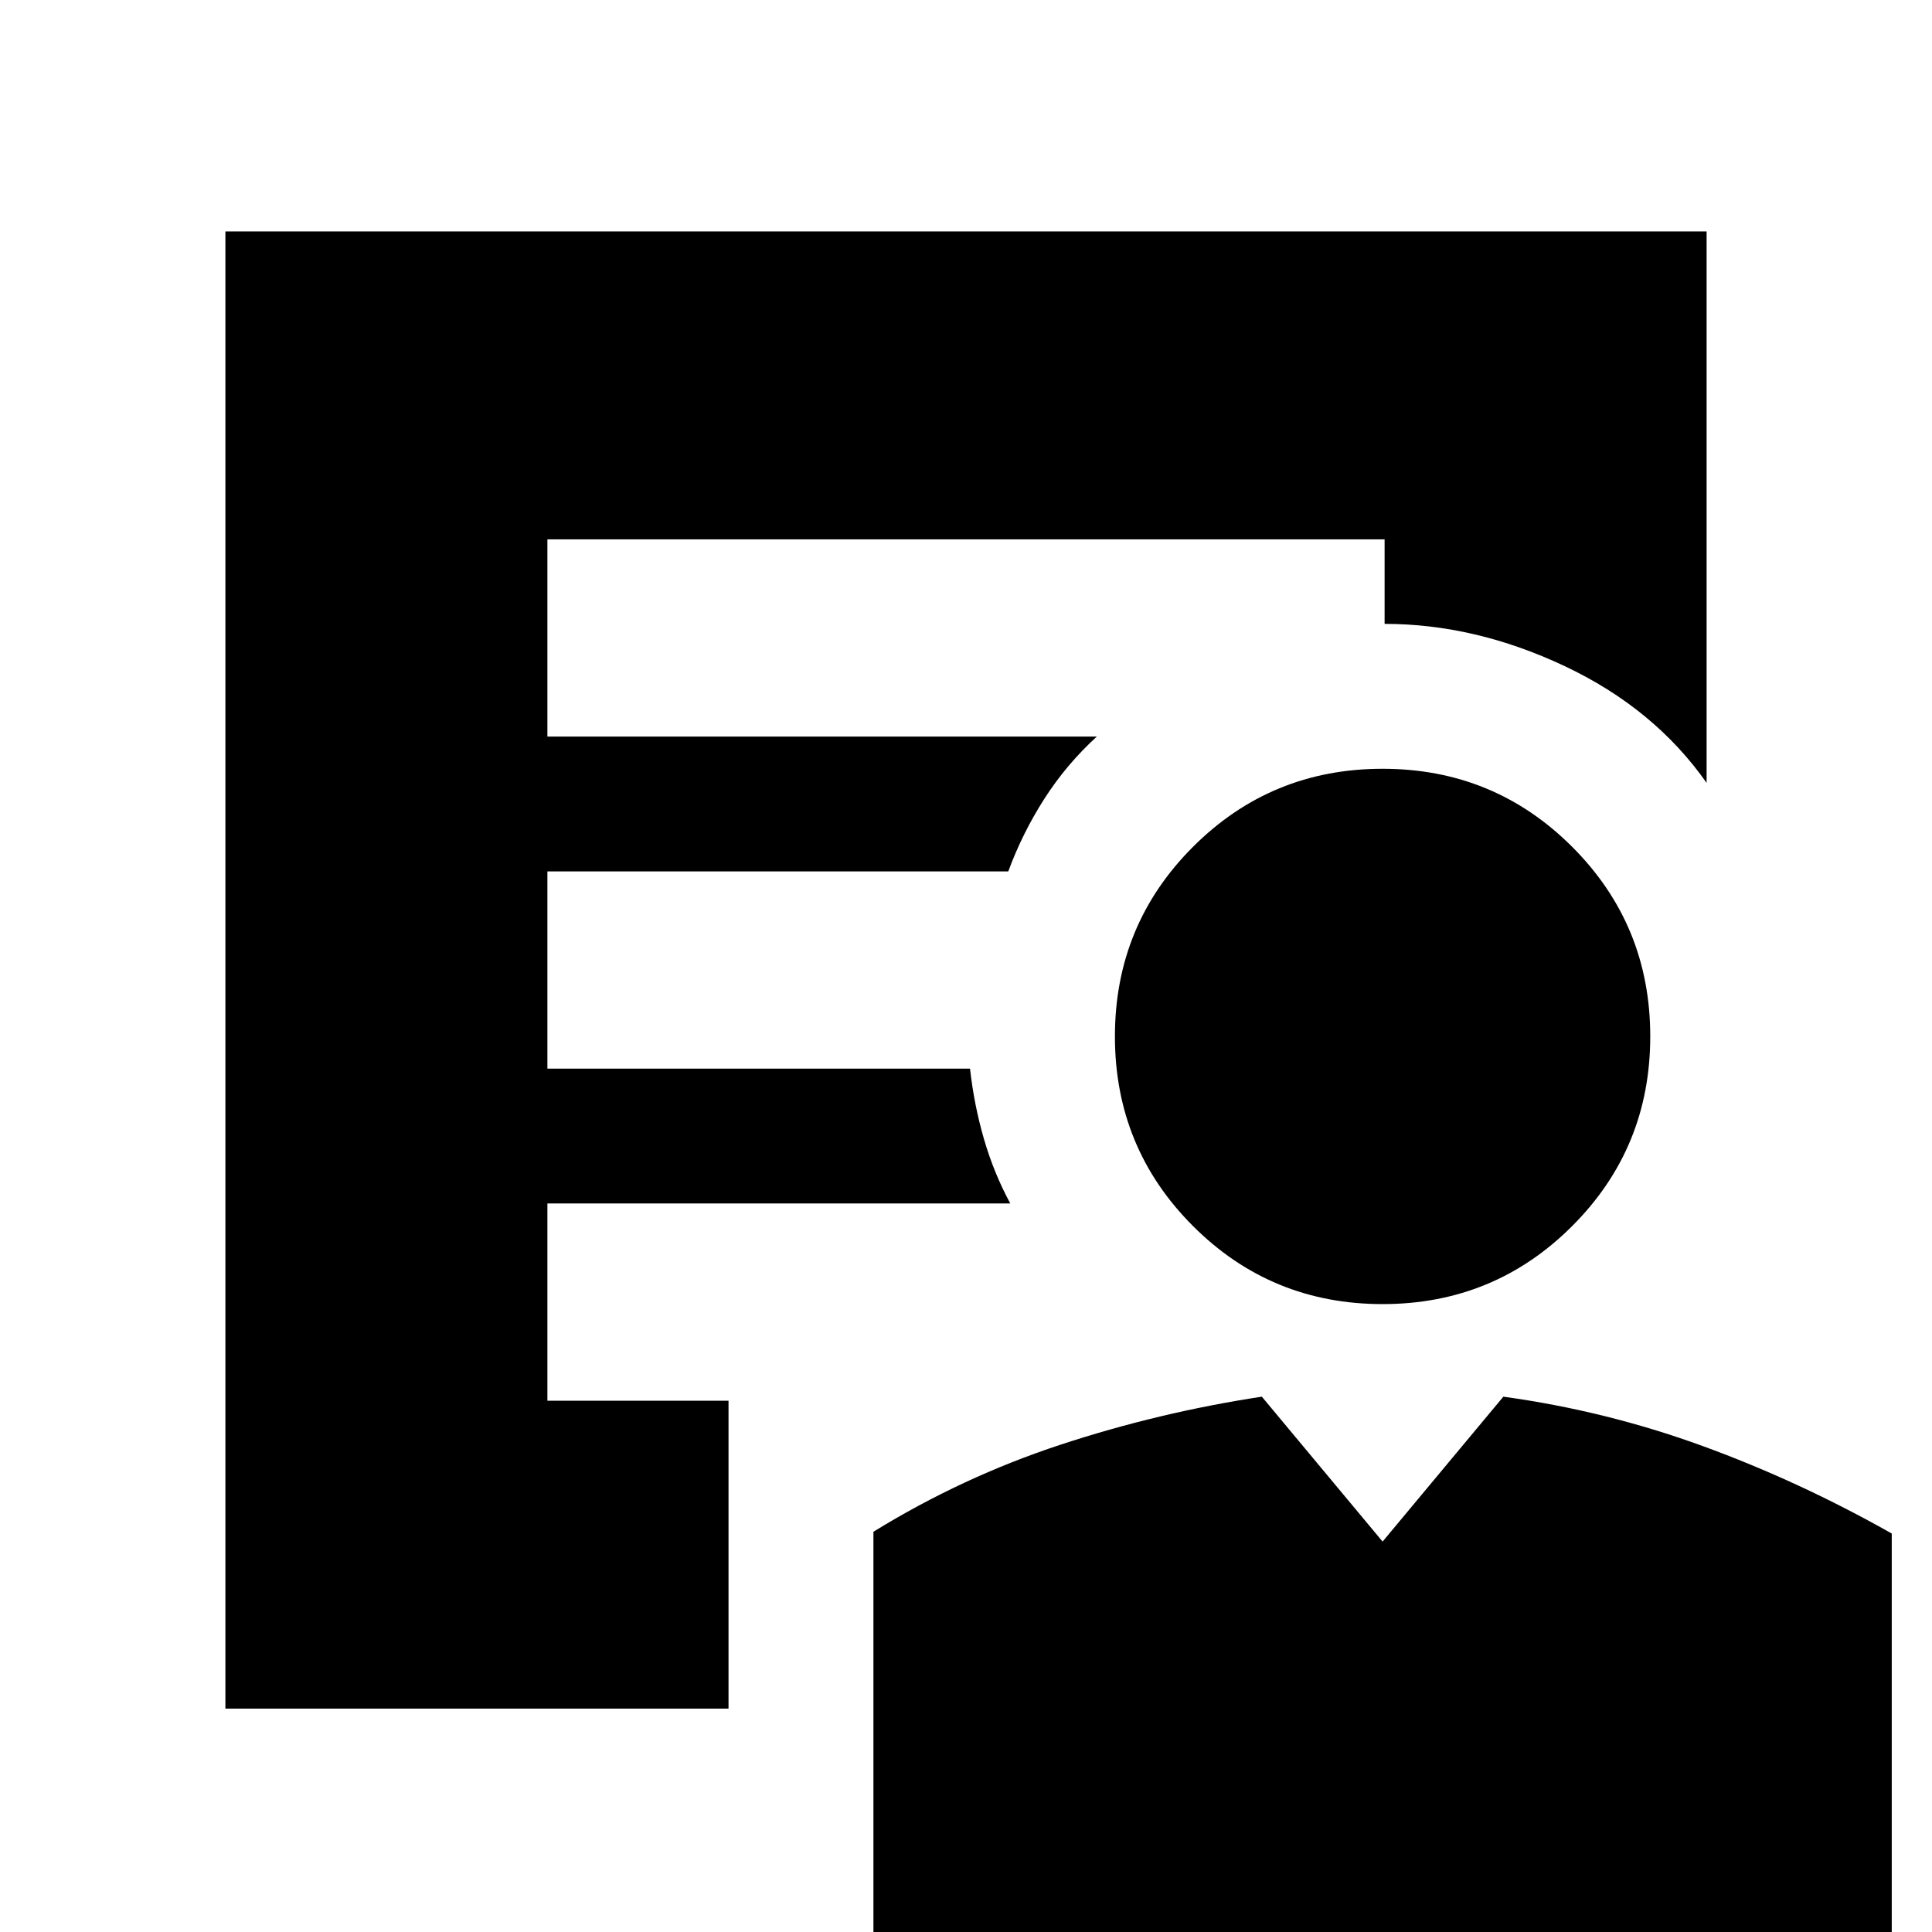 <svg xmlns="http://www.w3.org/2000/svg" height="20" viewBox="0 -960 960 960" width="20"><path d="M687-312q-55.42 0-94.21-38.79Q554-389.58 554-445q0-55.42 38.79-94.21Q631.58-578 687-578q55.42 0 94.21 38.79Q820-500.42 820-445q0 55.42-38.79 94.21Q742.42-312 687-312ZM434 6v-204.88q44-27.12 92.85-43.22Q575.71-258.2 627-266l60 72 60-72q50.94 7 98.97 24.5T940-198V6H434Zm-72-117H112v-734h736v274q-26-37-70.5-58T688-650v-42H272v98h273q-15.15 13.86-26.08 30.93Q508-546 501-527H272v98h210q2 18 6.91 34.93T502-362H272v98h90v153Z"/></svg>